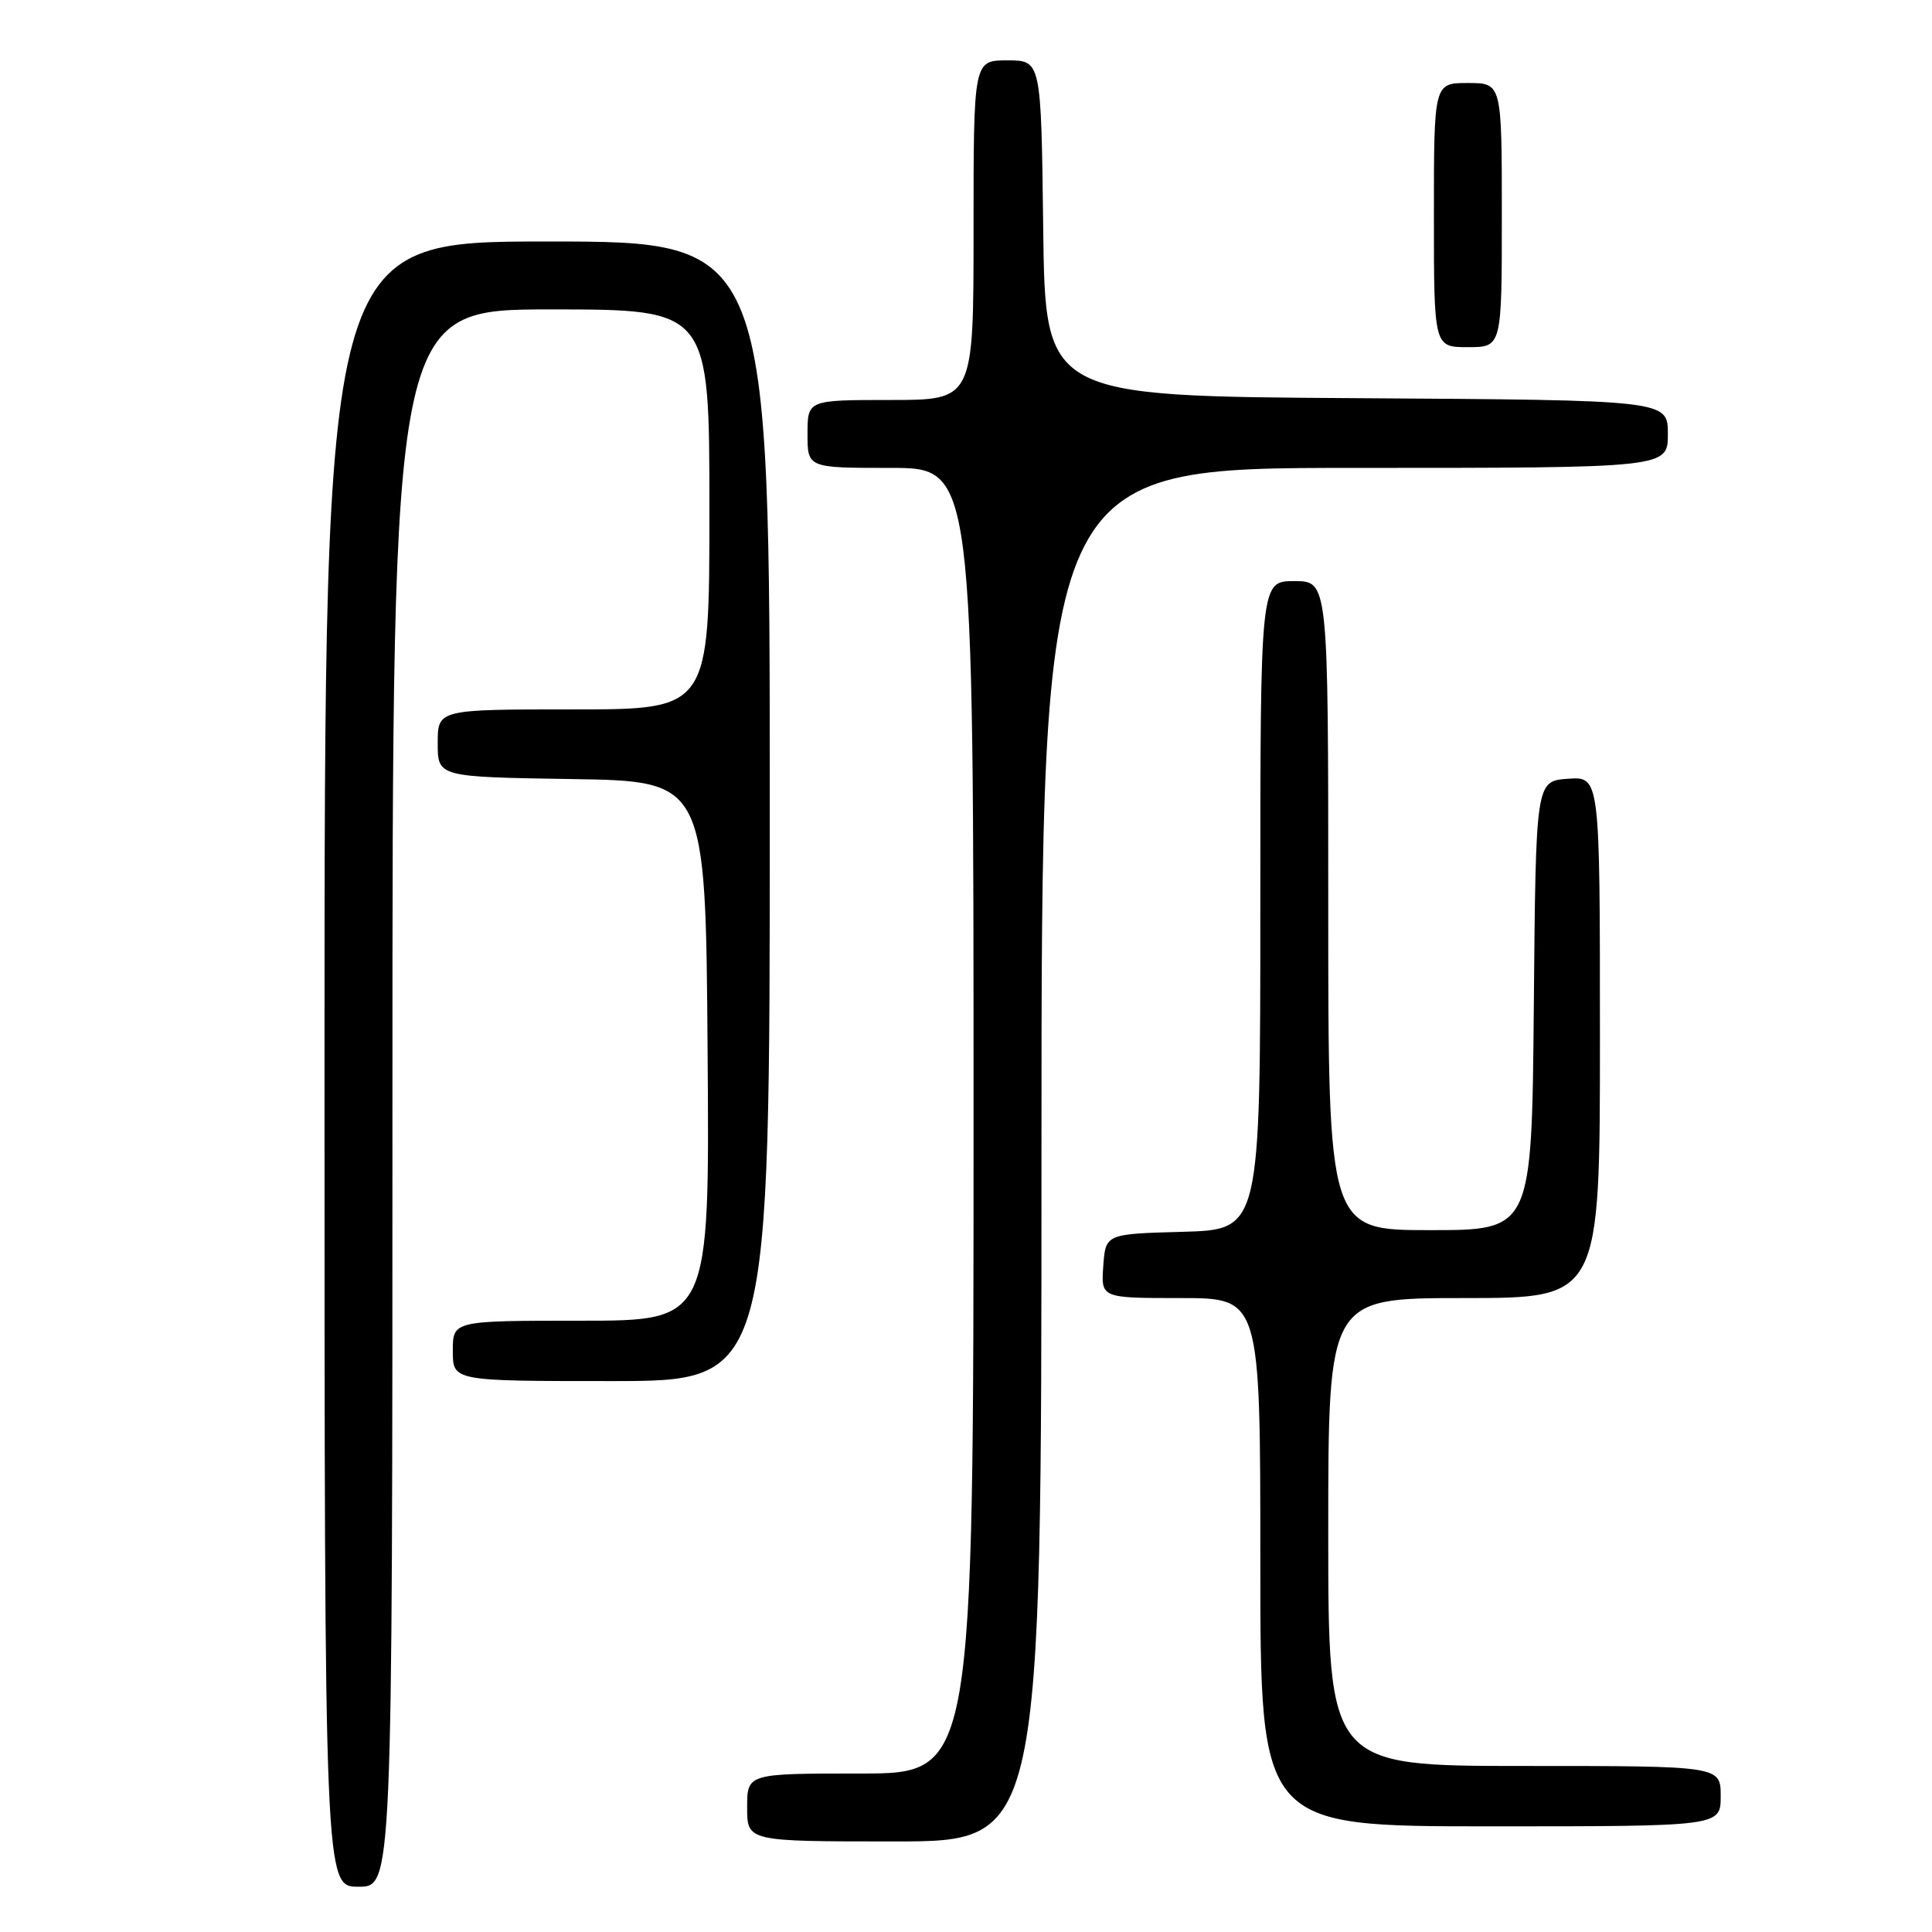 <?xml version="1.0" encoding="UTF-8" standalone="no"?>
<!DOCTYPE svg PUBLIC "-//W3C//DTD SVG 1.1//EN" "http://www.w3.org/Graphics/SVG/1.1/DTD/svg11.dtd" >
<svg xmlns="http://www.w3.org/2000/svg" xmlns:xlink="http://www.w3.org/1999/xlink" version="1.1" viewBox="0 0 256 256">
 <g >
 <path fill="currentColor"
d=" M 52.00 145.50 C 52.00 41.00 52.00 41.00 73.00 41.00 C 94.00 41.00 94.00 41.00 94.00 67.50 C 94.00 94.00 94.00 94.00 76.00 94.00 C 58.00 94.00 58.00 94.00 58.00 98.48 C 58.00 102.95 58.00 102.95 75.75 103.23 C 93.50 103.50 93.50 103.50 93.76 139.25 C 94.03 175.00 94.03 175.00 77.01 175.00 C 60.00 175.00 60.00 175.00 60.00 179.00 C 60.00 183.00 60.00 183.00 81.00 183.00 C 102.00 183.00 102.00 183.00 102.00 107.50 C 102.00 32.00 102.00 32.00 72.50 32.00 C 43.00 32.00 43.00 32.00 43.00 141.00 C 43.00 250.00 43.00 250.00 47.50 250.00 C 52.00 250.00 52.00 250.00 52.00 145.50 Z  M 138.00 153.00 C 138.00 62.00 138.00 62.00 179.50 62.00 C 221.00 62.00 221.00 62.00 221.00 57.51 C 221.00 53.02 221.00 53.02 179.75 52.76 C 138.50 52.50 138.50 52.50 138.23 30.25 C 137.96 8.00 137.96 8.00 133.48 8.00 C 129.00 8.00 129.00 8.00 129.00 30.50 C 129.00 53.00 129.00 53.00 118.00 53.00 C 107.00 53.00 107.00 53.00 107.00 57.50 C 107.00 62.00 107.00 62.00 118.00 62.00 C 129.00 62.00 129.00 62.00 129.00 148.50 C 129.00 235.00 129.00 235.00 114.00 235.00 C 99.00 235.00 99.00 235.00 99.00 239.50 C 99.00 244.00 99.00 244.00 118.50 244.00 C 138.00 244.00 138.00 244.00 138.00 153.00 Z  M 228.00 238.00 C 228.00 234.00 228.00 234.00 202.00 234.00 C 176.00 234.00 176.00 234.00 176.00 203.00 C 176.00 172.00 176.00 172.00 194.00 172.00 C 212.00 172.00 212.00 172.00 212.00 137.44 C 212.00 102.89 212.00 102.89 207.75 103.19 C 203.50 103.50 203.50 103.50 203.24 133.25 C 202.97 163.00 202.97 163.00 189.49 163.00 C 176.00 163.00 176.00 163.00 176.00 120.00 C 176.00 77.00 176.00 77.00 171.50 77.00 C 167.00 77.00 167.00 77.00 167.00 119.97 C 167.00 162.93 167.00 162.93 156.75 163.22 C 146.50 163.50 146.50 163.50 146.19 167.75 C 145.89 172.00 145.89 172.00 156.44 172.00 C 167.00 172.00 167.00 172.00 167.00 207.00 C 167.00 242.00 167.00 242.00 197.50 242.00 C 228.00 242.00 228.00 242.00 228.00 238.00 Z  M 199.00 28.50 C 199.00 11.00 199.00 11.00 194.50 11.00 C 190.00 11.00 190.00 11.00 190.00 28.50 C 190.00 46.00 190.00 46.00 194.50 46.00 C 199.00 46.00 199.00 46.00 199.00 28.50 Z "/>
</g>
</svg>